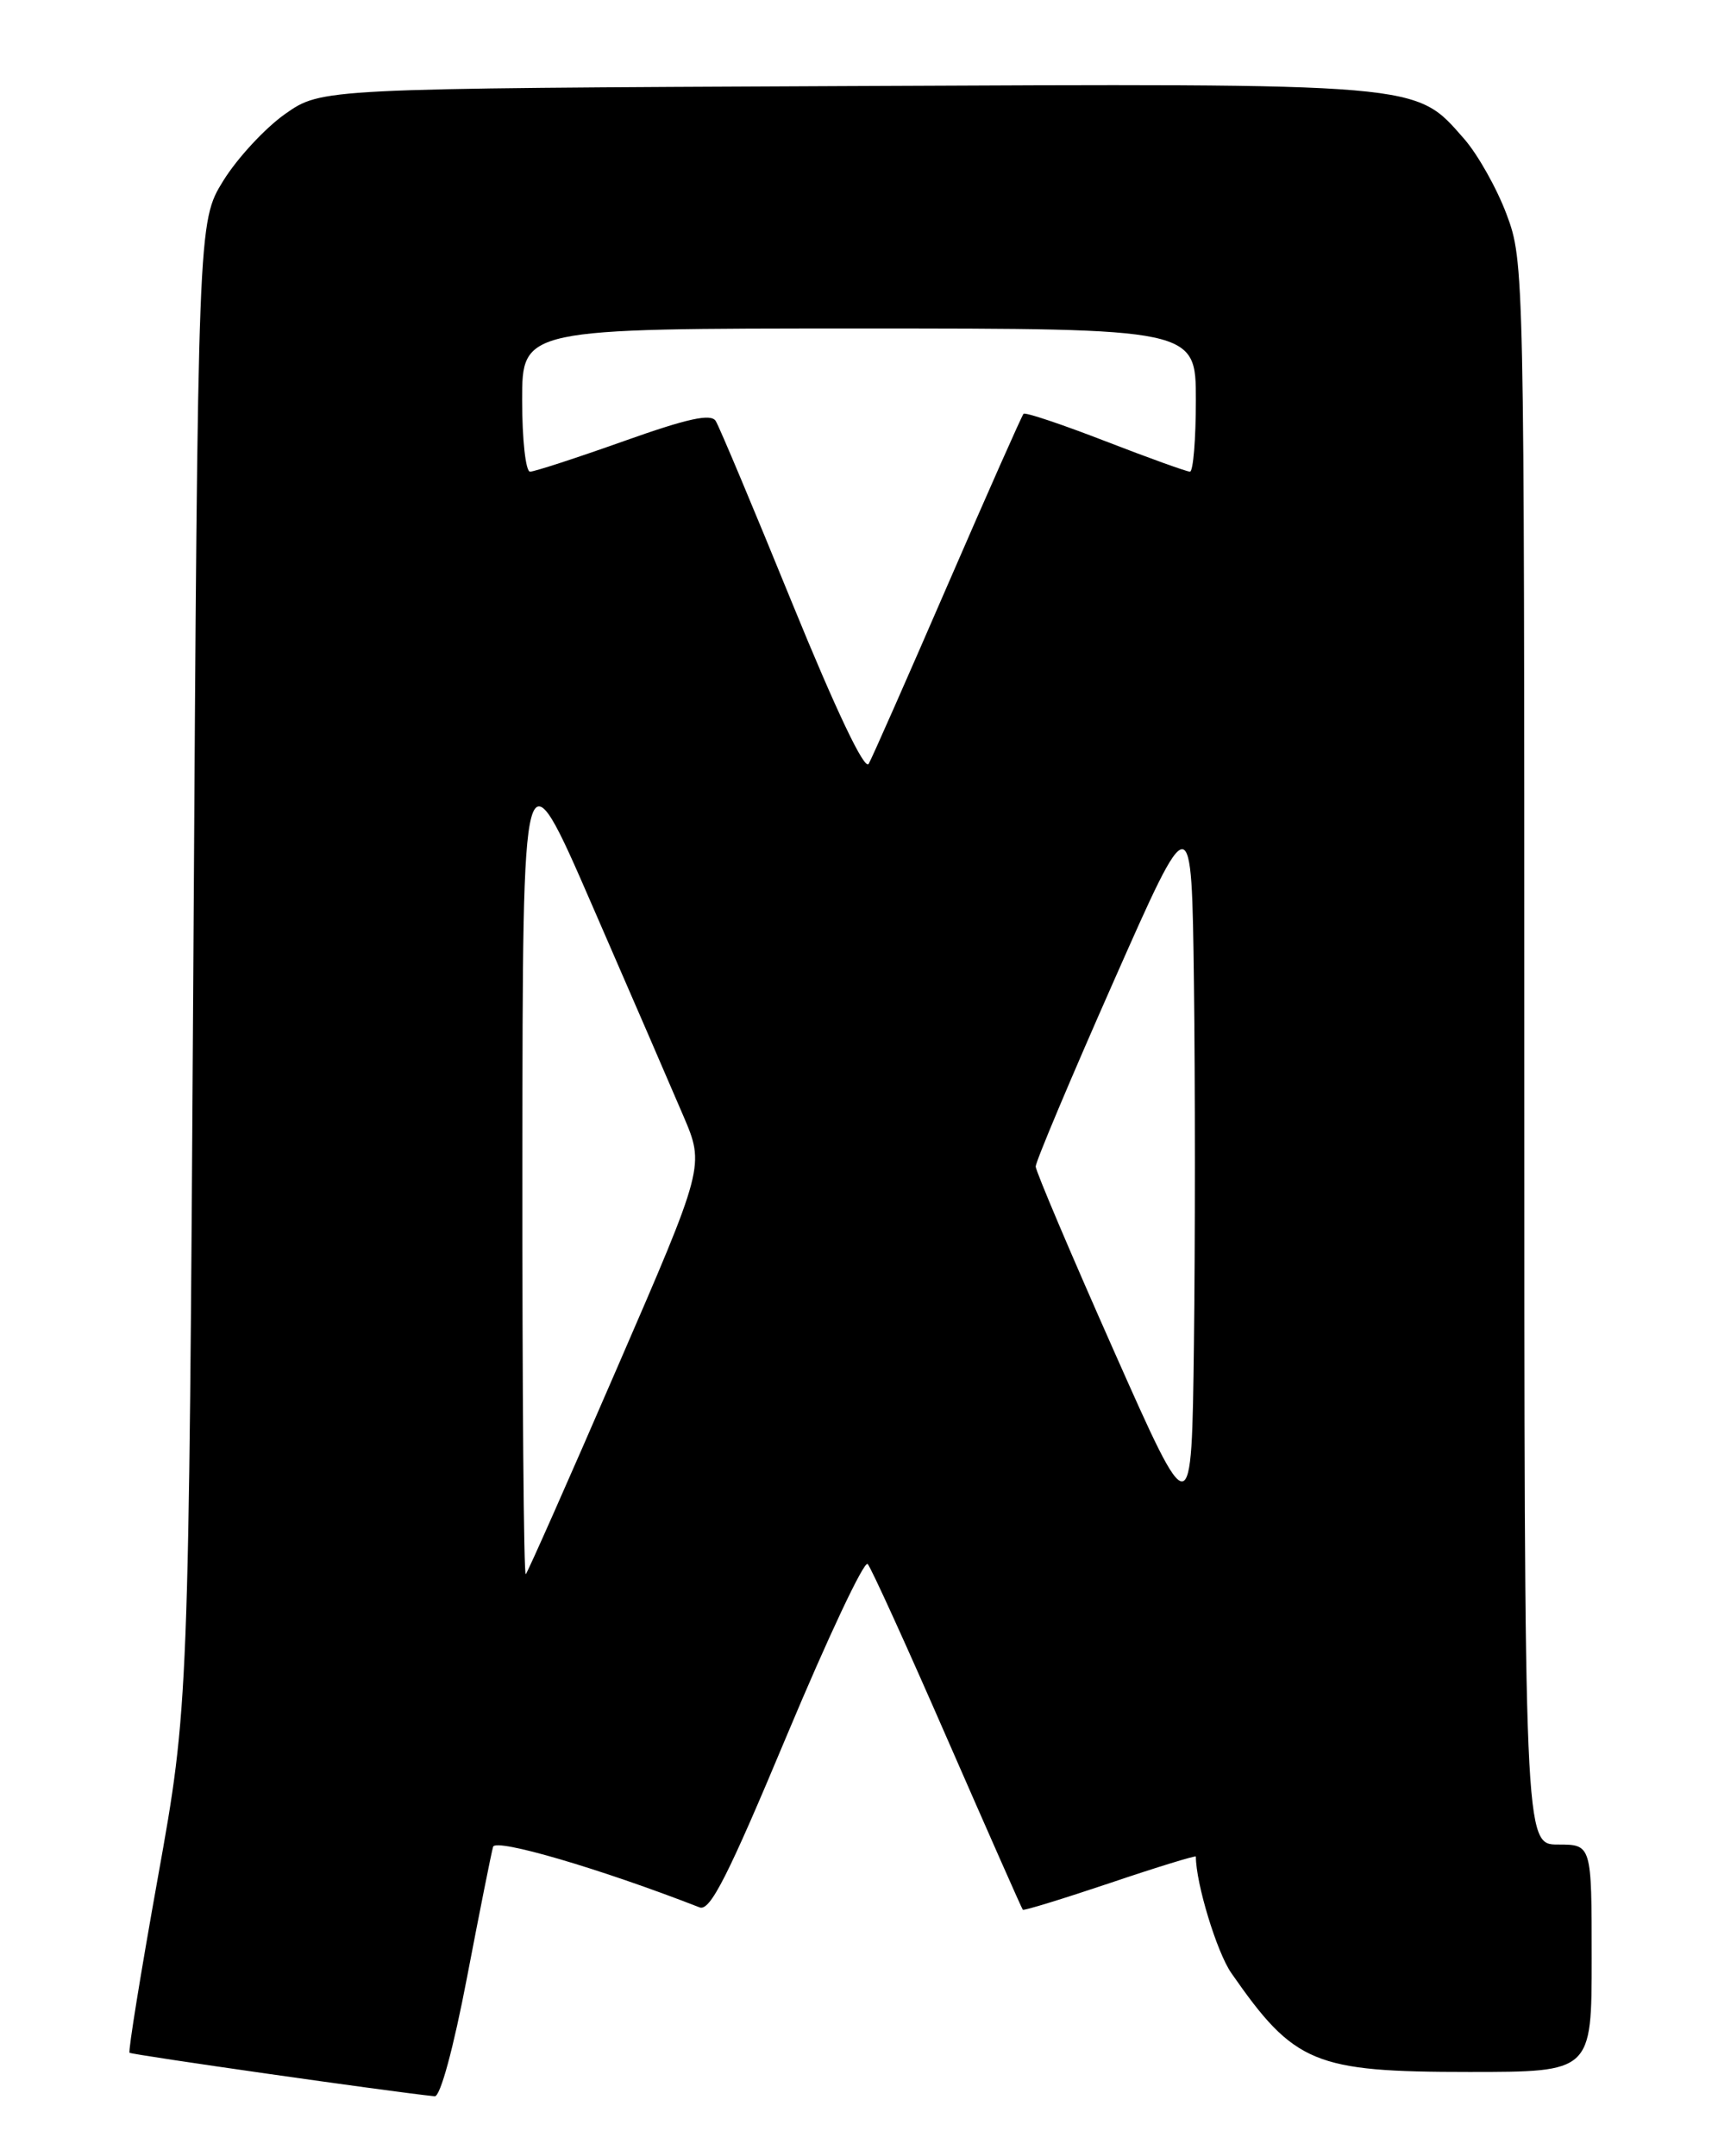 <?xml version="1.0" encoding="UTF-8" standalone="no"?>
<!DOCTYPE svg PUBLIC "-//W3C//DTD SVG 1.1//EN" "http://www.w3.org/Graphics/SVG/1.1/DTD/svg11.dtd" >
<svg xmlns="http://www.w3.org/2000/svg" xmlns:xlink="http://www.w3.org/1999/xlink" version="1.1" viewBox="0 0 204 256">
 <g >
 <path fill="currentColor"
d=" M 55.46 234.75 C 56.96 226.91 58.35 219.95 58.55 219.27 C 58.86 218.23 71.26 221.86 83.07 226.46 C 84.32 226.95 86.42 222.81 93.46 205.98 C 98.32 194.38 102.62 185.25 103.03 185.69 C 103.44 186.14 107.70 195.50 112.50 206.50 C 117.31 217.50 121.33 226.61 121.45 226.74 C 121.56 226.88 126.23 225.44 131.83 223.56 C 137.42 221.67 142.00 220.27 142.00 220.43 C 142.00 223.60 144.49 231.79 146.21 234.26 C 153.70 245.03 156.04 246.00 174.46 246.00 C 189.00 246.00 189.00 246.00 189.00 232.50 C 189.00 219.00 189.00 219.00 185.00 219.00 C 181.00 219.00 181.00 219.00 181.00 125.04 C 181.00 32.00 180.98 31.02 178.90 25.46 C 177.74 22.36 175.47 18.33 173.85 16.48 C 167.97 9.79 169.40 9.91 100.34 10.22 C 38.17 10.50 38.17 10.50 33.86 13.53 C 31.49 15.20 28.19 18.76 26.52 21.45 C 23.50 26.34 23.50 26.34 22.96 114.42 C 22.41 202.50 22.41 202.50 18.74 222.95 C 16.72 234.20 15.21 243.54 15.38 243.72 C 15.63 243.96 46.51 248.37 51.62 248.89 C 52.28 248.95 53.84 243.22 55.46 234.75 Z  M 62.03 137.92 C 62.06 88.50 62.06 88.50 70.32 107.50 C 74.87 117.95 79.73 129.18 81.13 132.46 C 83.68 138.42 83.68 138.42 73.26 162.45 C 67.54 175.67 62.66 186.67 62.43 186.91 C 62.19 187.14 62.01 165.10 62.03 137.92 Z  M 132.25 160.35 C 127.16 148.88 122.99 139.05 122.98 138.50 C 122.97 137.95 127.13 128.06 132.23 116.53 C 141.50 95.56 141.50 95.56 141.77 116.71 C 141.92 128.35 141.92 147.62 141.77 159.53 C 141.50 181.20 141.50 181.20 132.25 160.35 Z  M 94.07 71.62 C 89.50 60.40 85.41 50.66 84.99 49.99 C 84.43 49.07 81.68 49.67 74.06 52.38 C 68.46 54.37 63.46 56.00 62.94 56.00 C 62.42 56.00 62.00 52.17 62.00 47.50 C 62.00 39.00 62.00 39.00 102.00 39.00 C 142.00 39.00 142.00 39.00 142.00 47.50 C 142.00 52.17 141.68 56.00 141.30 56.00 C 140.91 56.00 136.39 54.37 131.25 52.38 C 126.11 50.39 121.74 48.92 121.54 49.13 C 121.34 49.33 117.29 58.47 112.54 69.42 C 107.79 80.38 103.57 89.95 103.15 90.69 C 102.68 91.53 99.30 84.43 94.07 71.62 Z "/>
</g>
</svg>